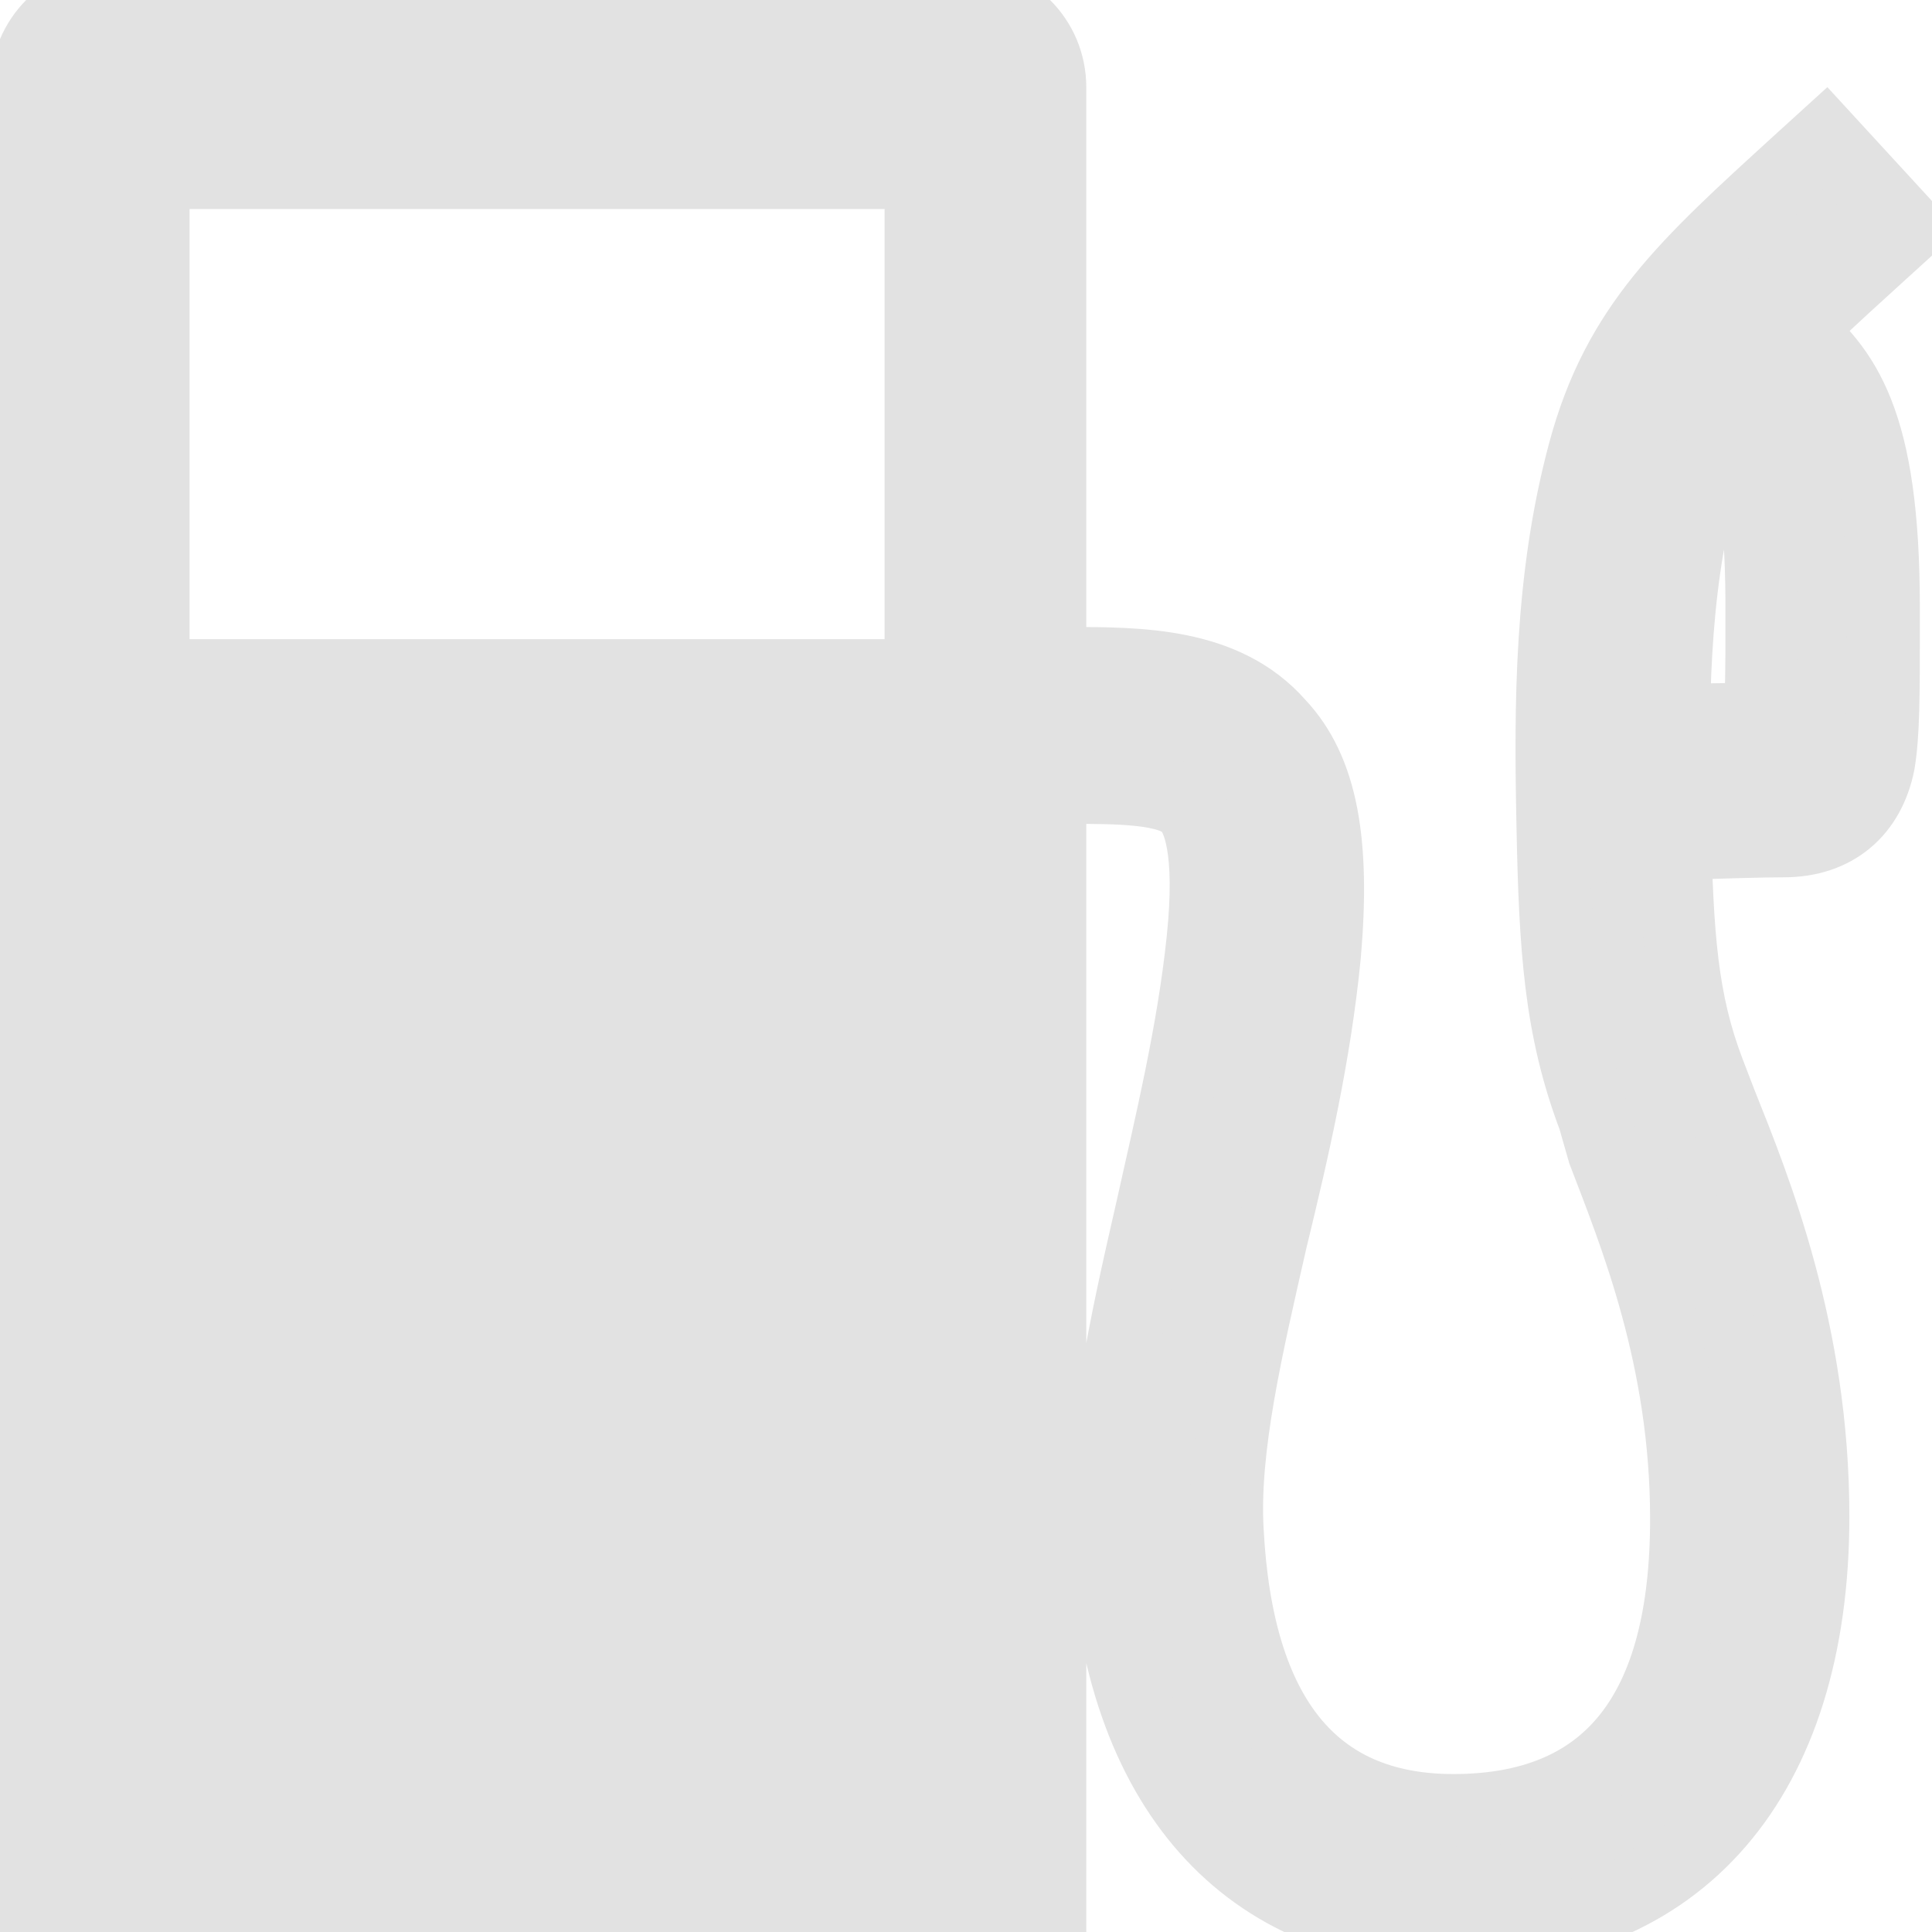 <?xml version="1.0" encoding="utf-8"?>
<!-- Generator: Adobe Illustrator 21.1.0, SVG Export Plug-In . SVG Version: 6.00 Build 0)  -->
<svg version="1.1" id="Capa_1" xmlns="http://www.w3.org/2000/svg" xmlns:xlink="http://www.w3.org/1999/xlink" x="0px" y="0px"
	 viewBox="0 0 79.5 79.5" style="enable-background:new 0 0 79.5 79.5;" xml:space="preserve">
<style type="text/css">
	.st0{fill:#E2E2E2;stroke:#E2E2E2;stroke-width:3;stroke-miterlimit:10;}
</style>
<g>
	<path class="st0" d="M39.5,0H4.7c-2,0-3.6,1.6-3.6,3.6V78h42.1V3.6C43.2,1.6,41.6,0,39.5,0z M37.9,27.8H6.3V7.1h31.6V27.8
		L37.9,27.8z M59.9,79.5c-8.6,0-13.9-5.9-14.4-16.3c-0.2-4.1,0.8-8.6,1.9-13.4c0.8-3.6,1.7-7.3,2.1-11.1c0.4-3.8-0.2-5.1-0.6-5.5
		c-0.7-0.8-2.9-0.8-5-0.8h-1v-5.1h1c3,0,6.5,0,8.7,2.5c1.8,1.9,2.3,4.9,1.9,9.5c-0.4,4.1-1.3,8-2.2,11.7c-1,4.4-2,8.6-1.8,12
		c0.4,7.6,3.5,11.5,9.3,11.5c6.4,0,9.6-4,9.6-12c0-6.6-2.1-11.7-3.4-15.1L65.6,46c-1.4-3.7-1.6-7-1.7-12.1
		c-0.1-4.9-0.1-10.1,1.3-15.3c1.4-5.2,4.2-7.7,8.8-11.9l1.1-1l3.4,3.7l-1.1,1c-4.4,4-6.4,5.8-7.4,9.5c-1.2,4.5-1.2,9.3-1.1,13.8
		c0.1,4.9,0.3,7.5,1.4,10.4l0.5,1.3c1.4,3.5,3.8,9.4,3.8,17C74.6,73.2,69.1,79.5,59.9,79.5z M66.4,34.8l-0.1-5.1
		c0,0,3.9-0.1,6.1-0.1c0.1-0.9,0.1-2.3,0.1-3.8V25c0-6.1-0.9-6.9-2-7.8c-0.4-0.3-0.8-0.7-1.2-1.1l3.7-3.4c0.2,0.3,0.5,0.5,0.7,0.7
		c2.2,1.8,3.8,3.9,3.8,11.6v0.8c0,2.8,0,4.4-0.2,5.6c-0.4,2-1.8,3.2-3.9,3.2C71.8,34.6,66.4,34.8,66.4,34.8z"/>
</g>
</svg>
